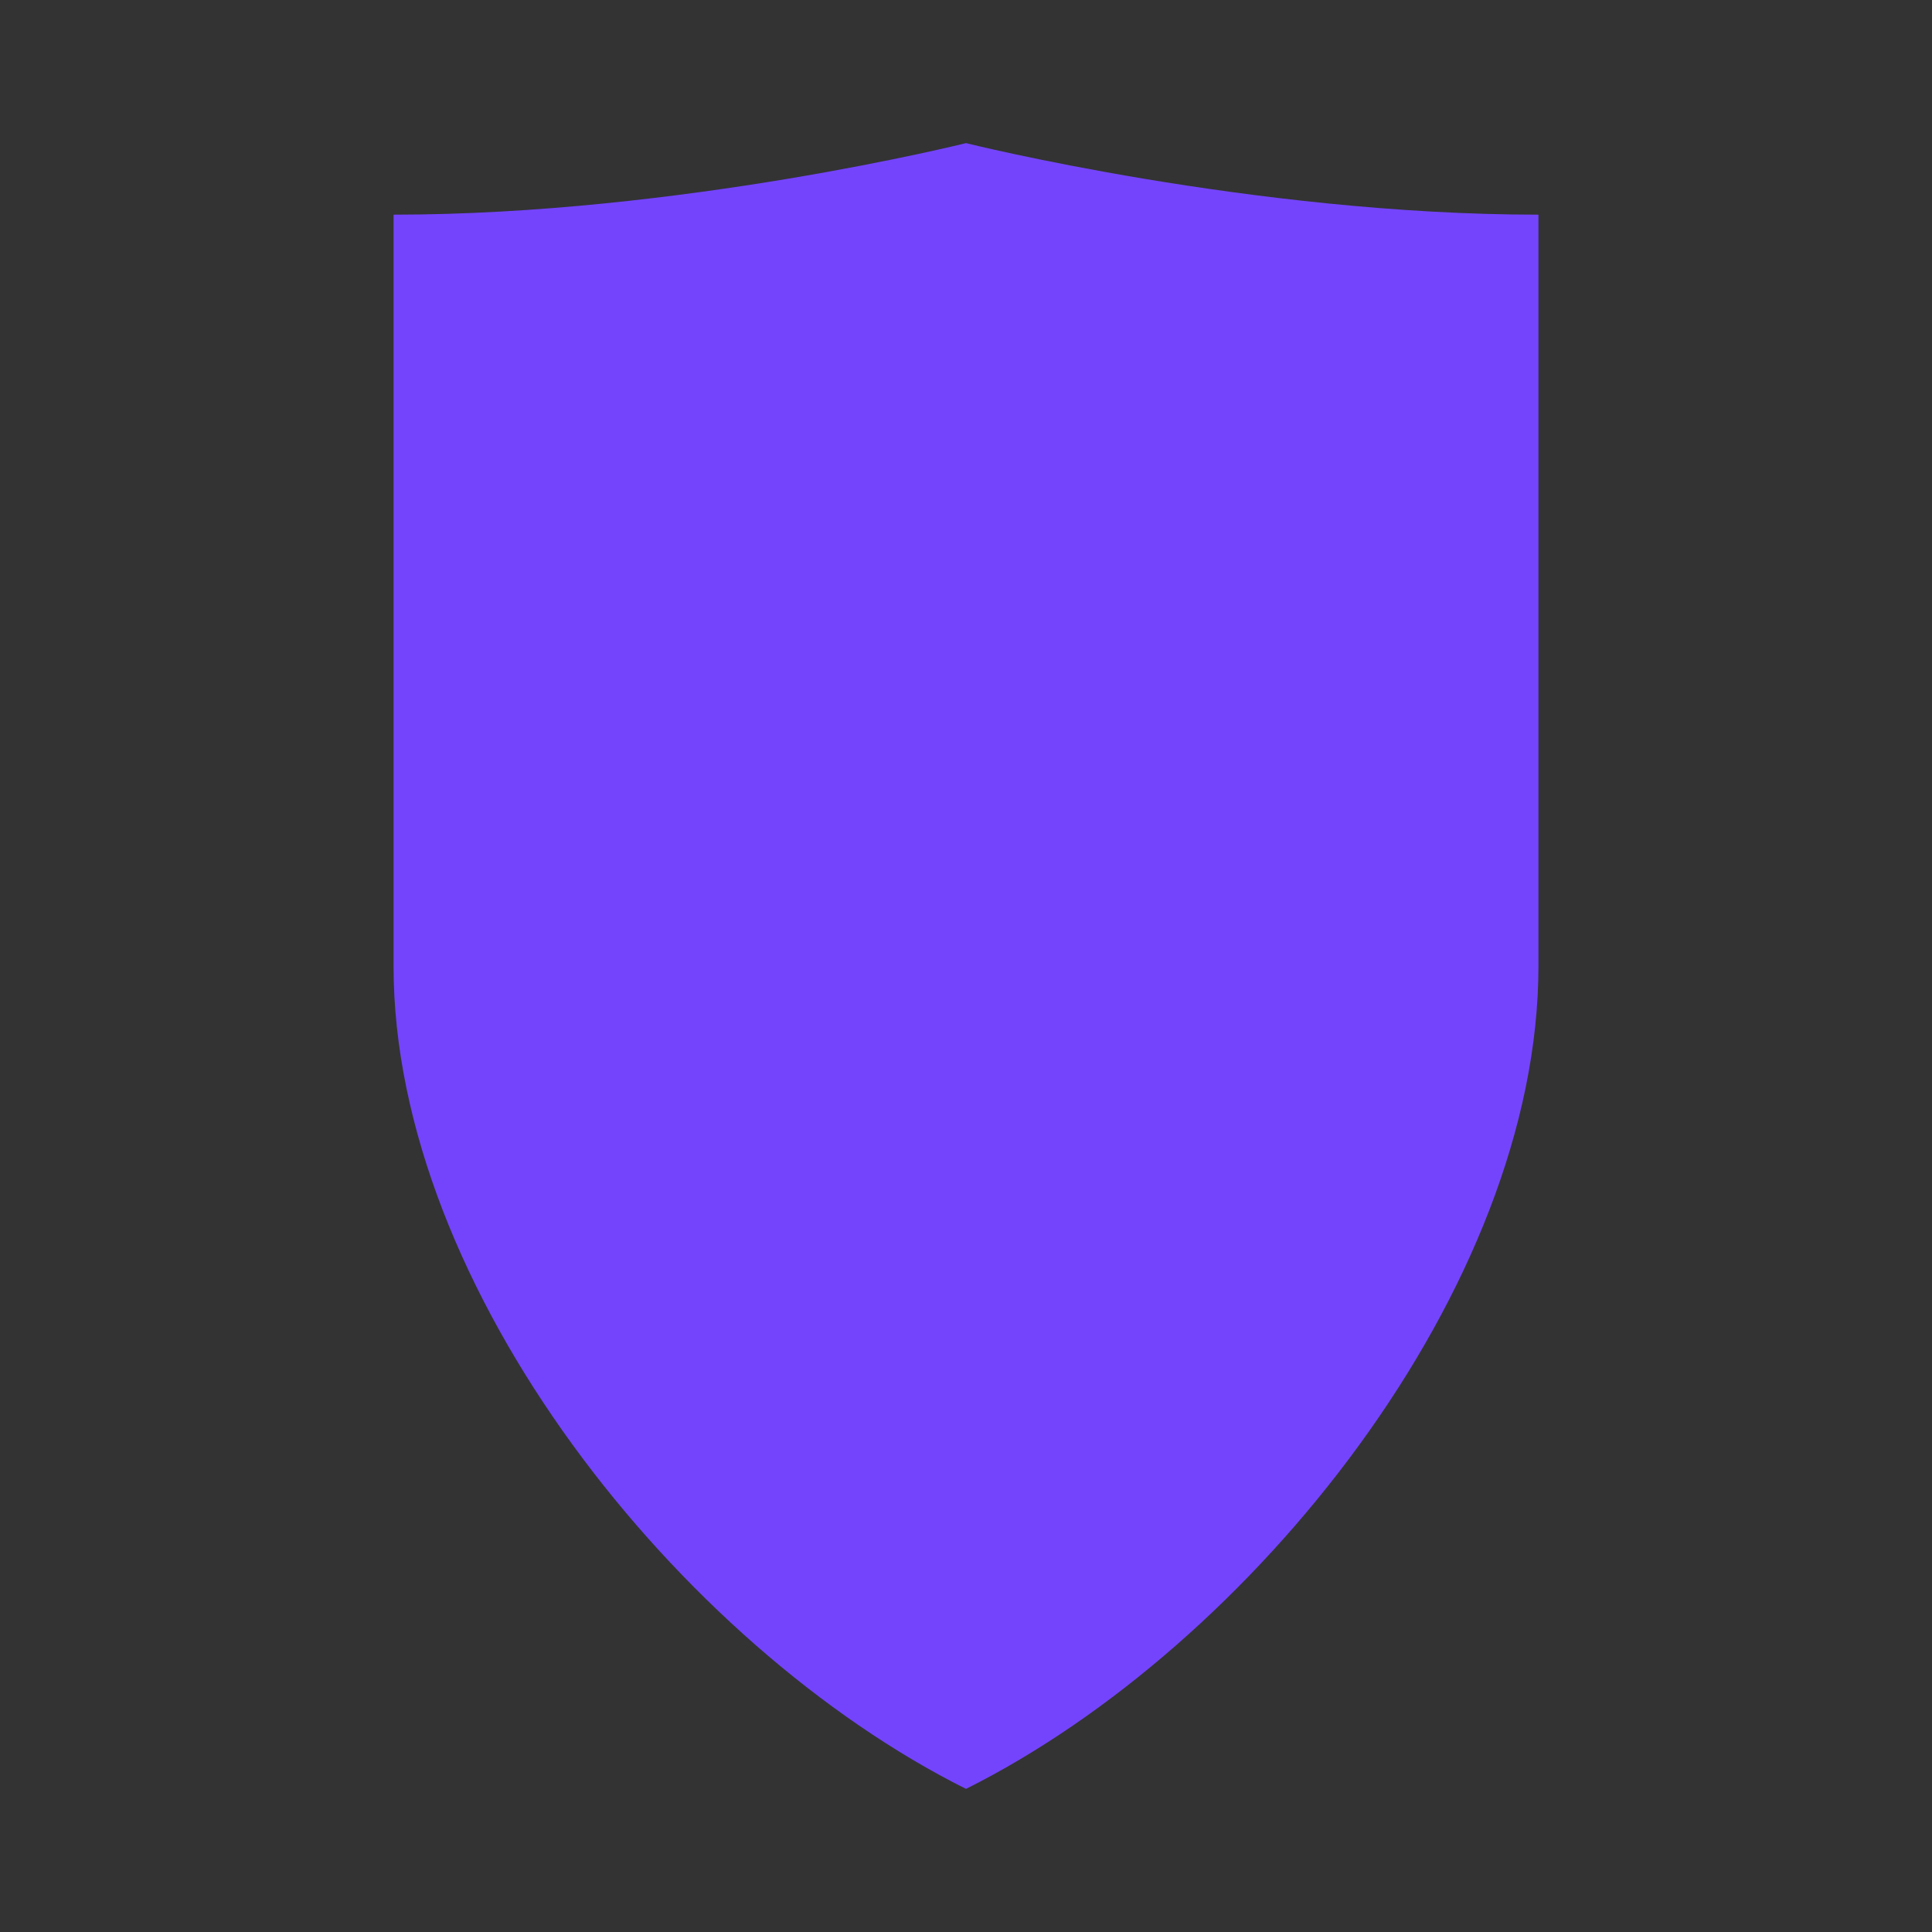 <svg width="54" height="54" viewBox="0 0 54 54" fill="none" xmlns="http://www.w3.org/2000/svg">
  <rect x="0" y="0" width="54" height="54" fill="#333333" stroke="none"/>
  <!-- Shield Icon Only -->
  <path d="M27 4C27 4 19 6 11 6C11 6 11 18 11 27C11 36 19 46 27 50C35 46 43 36 43 27C43 18 43 6 43 6C35 6 27 4 27 4Z" fill="#7444FD"/>
  <path d="M27 14L23 24H31L27 34L31 24H23L27 14Z" fill="white"/>
</svg>